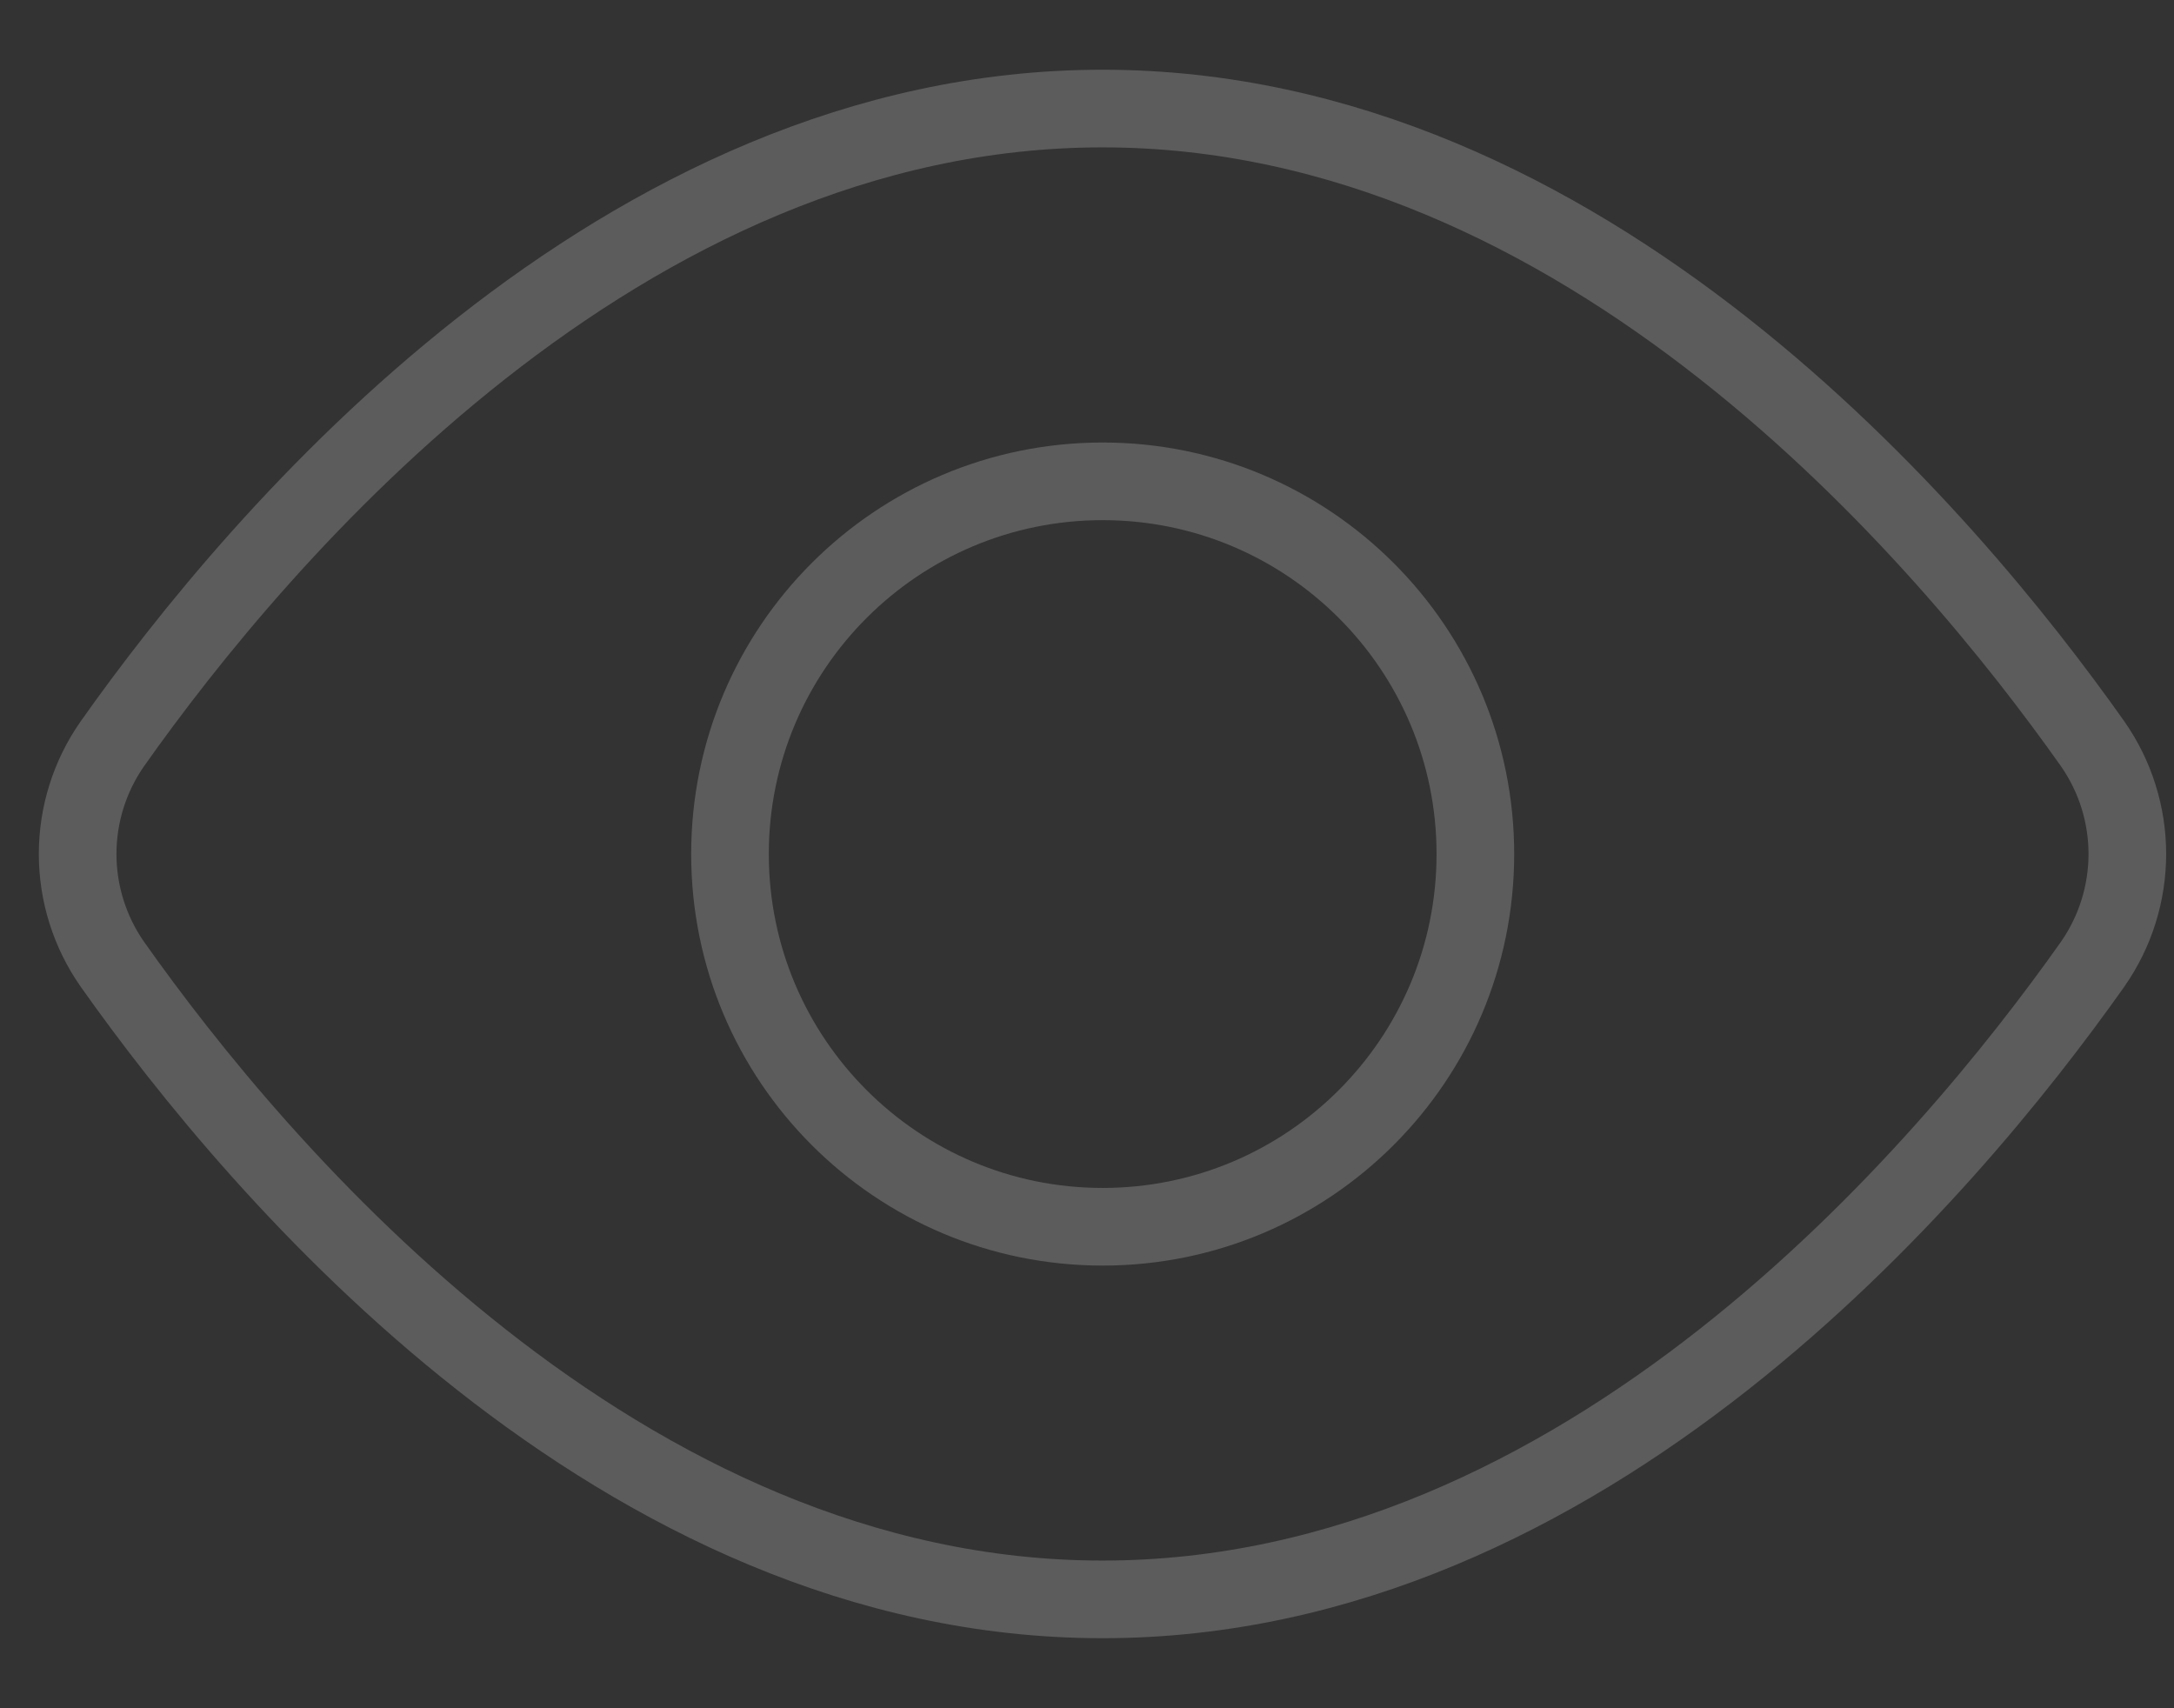 <svg width="28" height="22" viewBox="0 0 28 22" fill="none" xmlns="http://www.w3.org/2000/svg">
    <rect x="0" y="0" width="28" height="22" fill="#333333" stroke="none"/>
    <g opacity="0.2">
        <path d="M1.447 12.418C1.156 12.002 1 11.506 1 10.998C1 10.491 1.156 9.995 1.447 9.579C3.335 6.906 7.982 1.398 14.2 1.398C20.417 1.398 25.064 6.906 26.952 9.579C27.243 9.995 27.399 10.491 27.399 10.998C27.399 11.506 27.243 12.002 26.952 12.418C25.064 15.09 20.417 20.598 14.2 20.598C7.982 20.598 3.335 15.09 1.447 12.418Z" stroke="white" stroke-miterlimit="10" stroke-linecap="square"/>
        <path d="M14.202 15.799C16.853 15.799 19.002 13.65 19.002 10.999C19.002 8.348 16.853 6.199 14.202 6.199C11.551 6.199 9.402 8.348 9.402 10.999C9.402 13.65 11.551 15.799 14.202 15.799Z" stroke="white" stroke-miterlimit="10" stroke-linecap="square"/>
    </g>
</svg>
